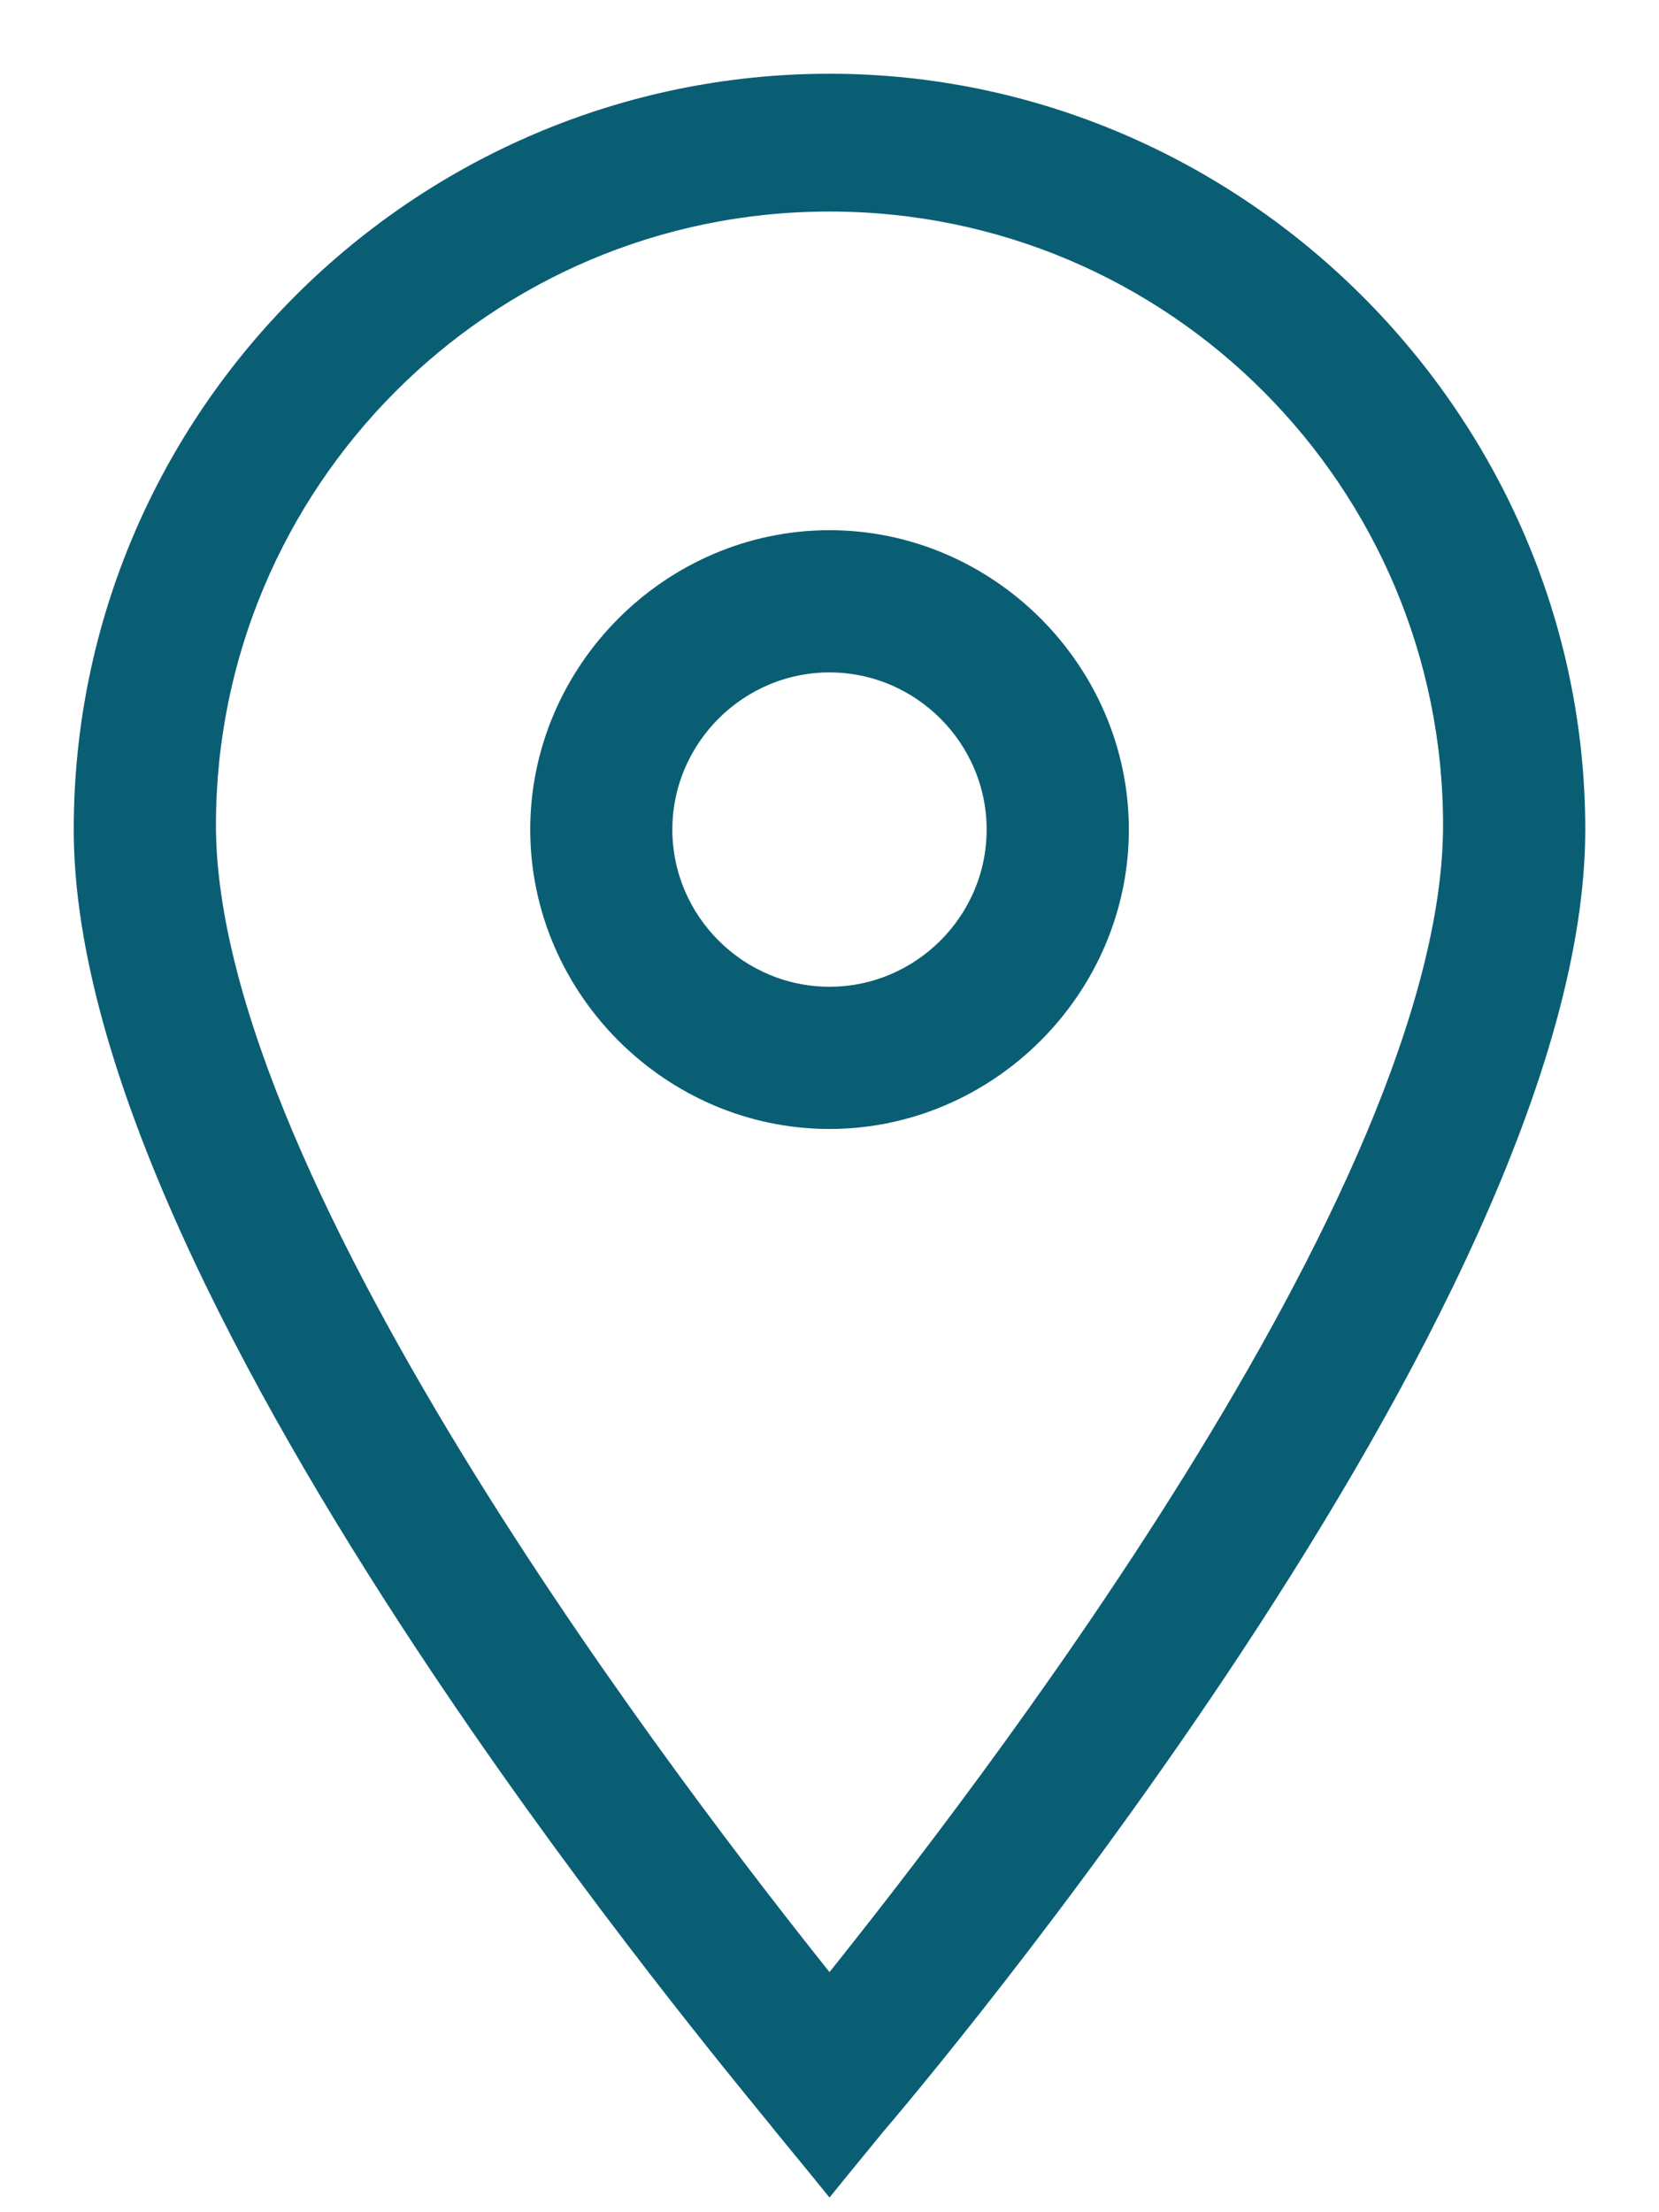 <svg width="18" height="24" viewBox="0 0 18 24" fill="none" xmlns="http://www.w3.org/2000/svg">
<path d="M8.923 23.587L9 23.682L9.077 23.587L9.504 23.065C9.505 23.065 9.505 23.064 9.505 23.064C9.655 22.889 11.548 20.662 13.405 17.841C14.335 16.427 15.258 14.863 15.948 13.331C16.638 11.801 17.1 10.295 17.1 9C17.1 4.564 13.436 0.9 9 0.9C4.564 0.9 0.9 4.516 0.9 9C0.9 10.295 1.362 11.798 2.052 13.325C2.742 14.853 3.665 16.413 4.595 17.823C6.189 20.239 7.813 22.227 8.33 22.861C8.416 22.966 8.472 23.034 8.491 23.06L8.491 23.06L8.494 23.063L8.923 23.587ZM2.243 8.952C2.243 5.245 5.246 2.195 9 2.195C12.754 2.195 15.757 5.245 15.757 8.952C15.757 9.945 15.432 11.112 14.915 12.341C14.397 13.568 13.69 14.849 12.933 16.066C11.467 18.424 9.816 20.537 9 21.555C8.184 20.537 6.533 18.412 5.067 16.049C4.31 14.828 3.603 13.545 3.085 12.32C2.567 11.094 2.243 9.933 2.243 8.952Z" fill="#0A5E74" stroke="#0A5E74" stroke-width="0.2"/>
<path d="M5.853 9C5.853 10.722 7.278 12.148 9 12.148C10.722 12.148 12.148 10.722 12.148 9C12.148 7.278 10.722 5.852 9 5.852C7.278 5.852 5.853 7.278 5.853 9ZM7.195 9C7.195 8.008 8.008 7.195 9 7.195C9.993 7.195 10.805 8.008 10.805 9C10.805 9.992 9.993 10.805 9 10.805C8.008 10.805 7.195 9.992 7.195 9Z" fill="#0A5E74" stroke="#0A5E74" stroke-width="0.2"/>
</svg>

